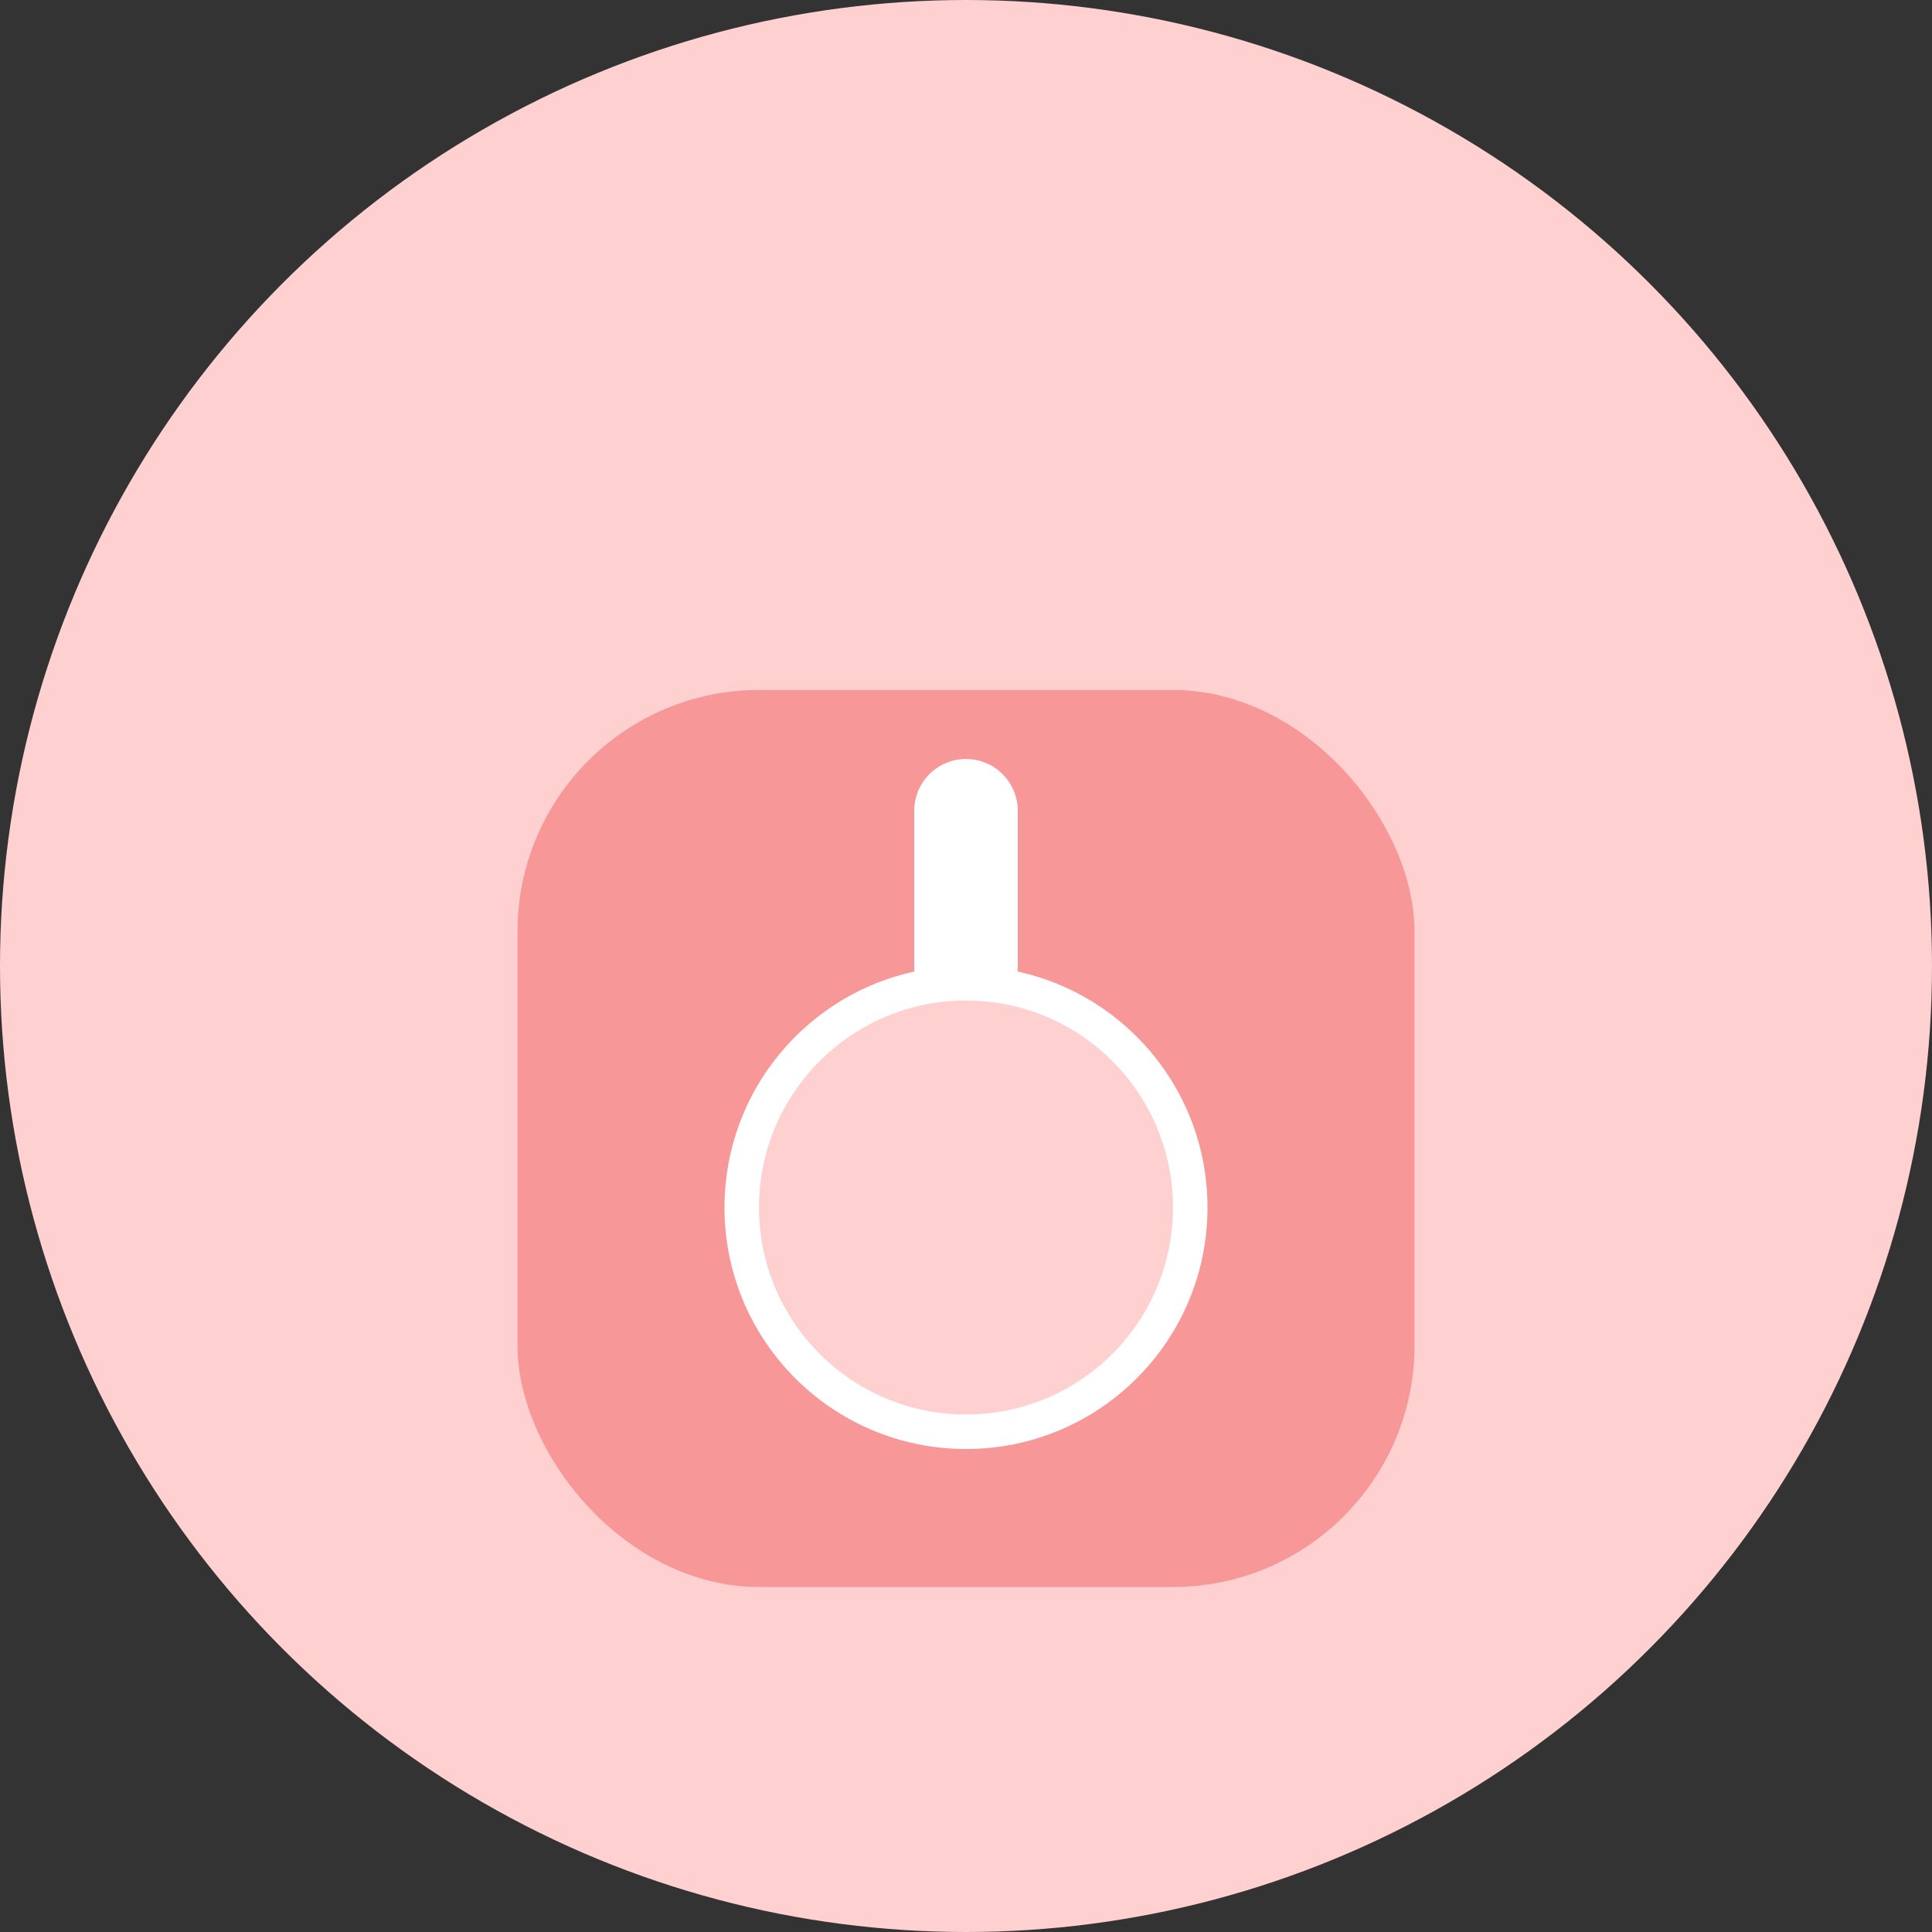 <svg width="56" height="56" viewBox="0 0 56 56" fill="none" xmlns="http://www.w3.org/2000/svg">
<rect x="0" y="0" width="56" height="56" fill="#333333" stroke="none"/>
<circle cx="28" cy="28" r="28" fill="#FFD0D0"/>
<rect x="15" y="20" width="26" height="26" rx="7" fill="#F89797"/>
<path d="M26.5 23.5C26.5 22.672 27.172 22 28 22V22C28.828 22 29.5 22.672 29.5 23.5V28.5C29.5 29.328 28.828 30 28 30V30C27.172 30 26.5 29.328 26.5 28.5V23.5Z" fill="white"/>
<circle cx="28" cy="35" r="7" fill="white"/>
<circle cx="28" cy="35" r="6" fill="#FFD0D0"/>
</svg>

